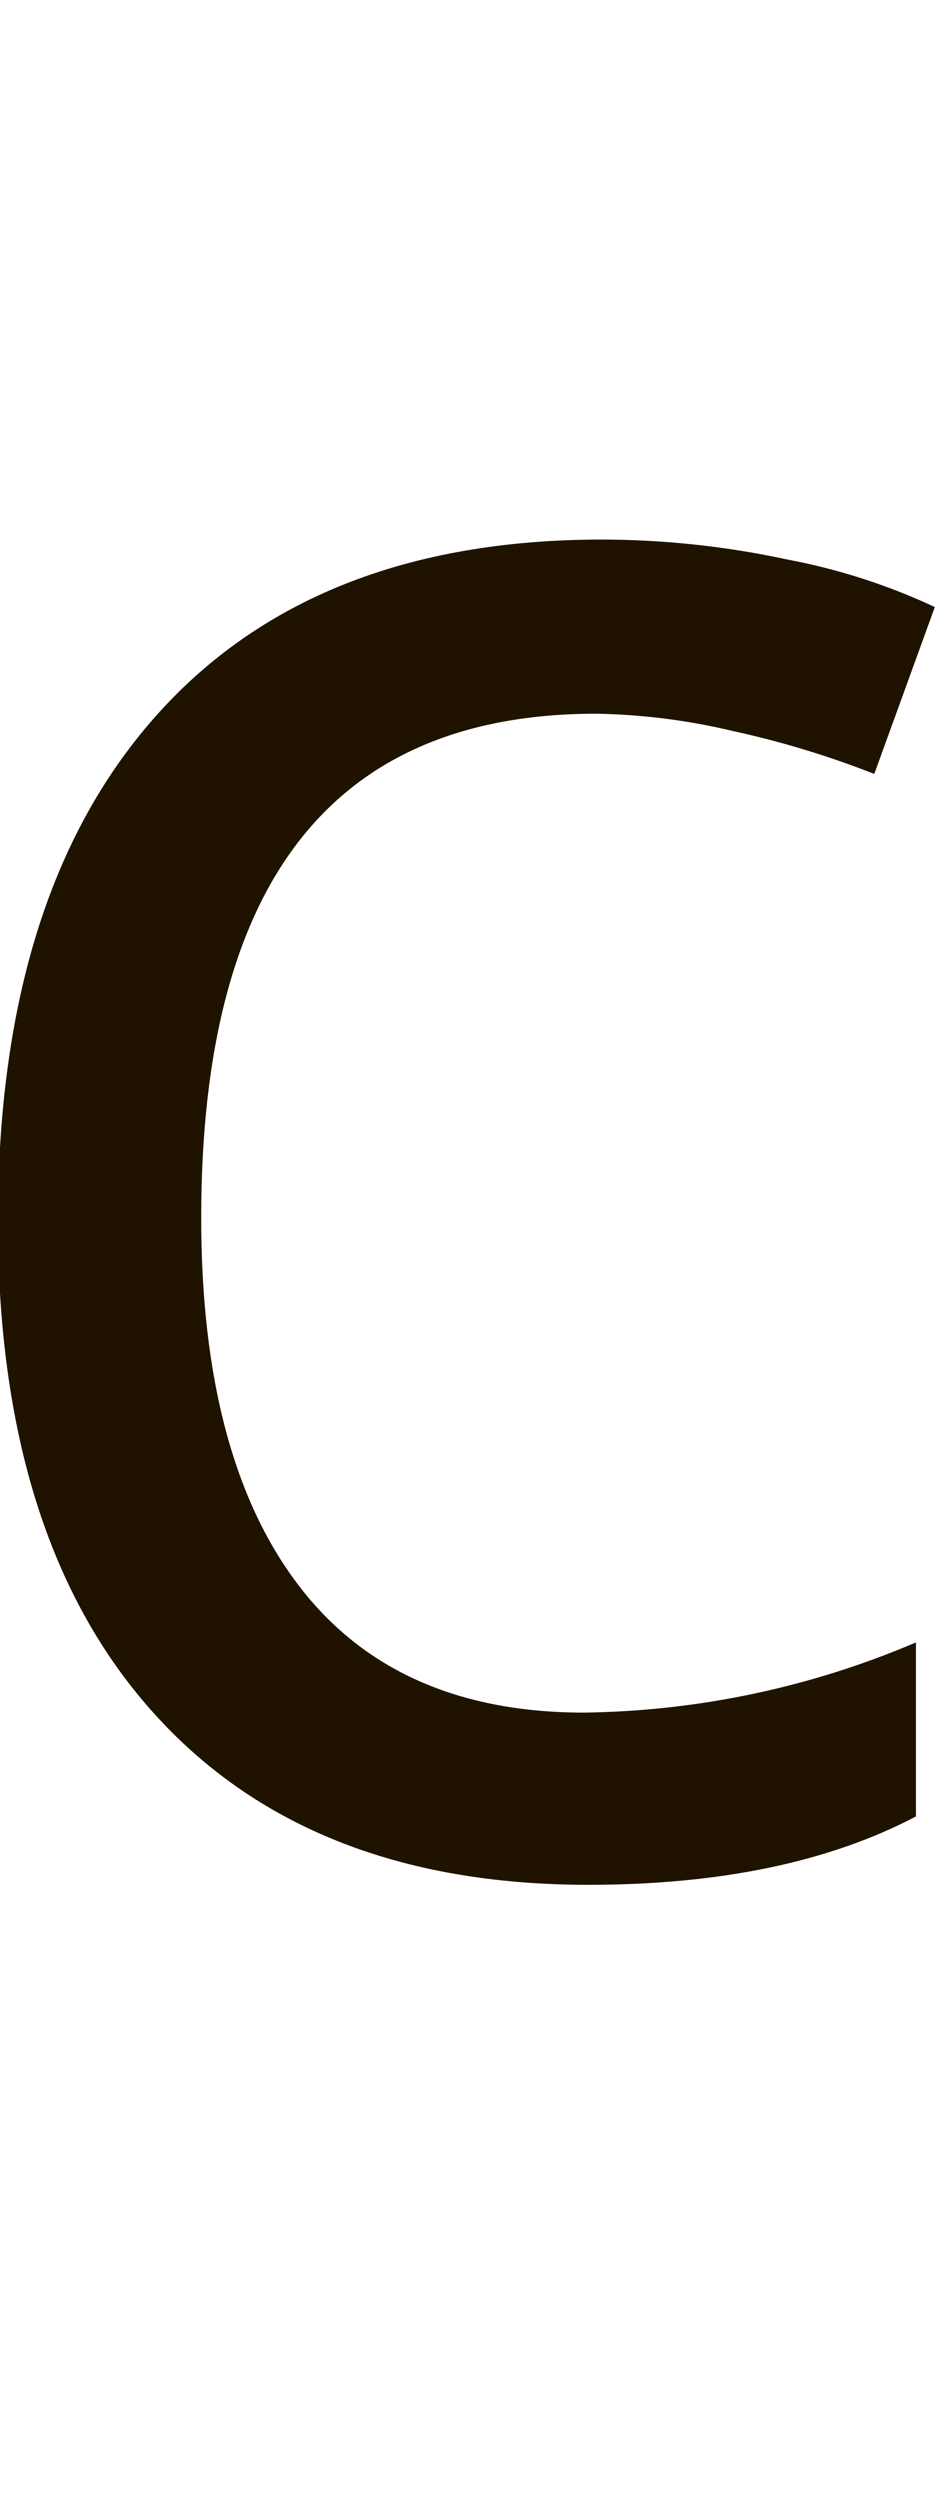 <?xml version="1.0" encoding="UTF-8"?>
<svg width="46px" height="121px" viewBox="0 0 46 121" version="1.1" xmlns="http://www.w3.org/2000/svg" xmlns:xlink="http://www.w3.org/1999/xlink">
    <!-- Generator: Sketch 42 (36781) - http://www.bohemiancoding.com/sketch -->
    <title>Artboard</title>
    <desc>Created with Sketch.</desc>
    <defs></defs>
    <g id="Page-1" stroke="none" stroke-width="1" fill="none" fill-rule="evenodd">
        <g id="1597x987" transform="translate(-295, -506)" fill-rule="nonzero" fill="#1F1300">
            <g id="qvickt" transform="translate(143, 507)">
                <g id="c" transform="translate(151.683, 25.114)">
                    <path d="M28.801,65.11 C19.713,65.11 12.674,62.312 7.684,56.716 C2.694,51.12 0.205,43.197 0.217,32.948 C0.217,22.448 2.747,14.334 7.807,8.605 C12.867,2.876 20.075,0.008 29.428,0 C32.471,0.003 35.505,0.329 38.479,0.974 C40.934,1.438 43.32,2.209 45.583,3.267 L42.65,11.344 C40.42,10.468 38.123,9.771 35.781,9.262 C33.622,8.747 31.413,8.468 29.194,8.429 C16.438,8.429 10.06,16.563 10.06,32.831 C10.06,40.546 11.624,46.464 14.752,50.586 C17.881,54.708 22.491,56.771 28.584,56.775 C34.116,56.705 39.58,55.552 44.668,53.378 L44.668,61.801 C40.468,64.007 35.179,65.11 28.801,65.11 Z" id="Shape"></path>
                </g>
            </g>
        </g>
        <g id="Artboard"></g>
    </g>
</svg>
